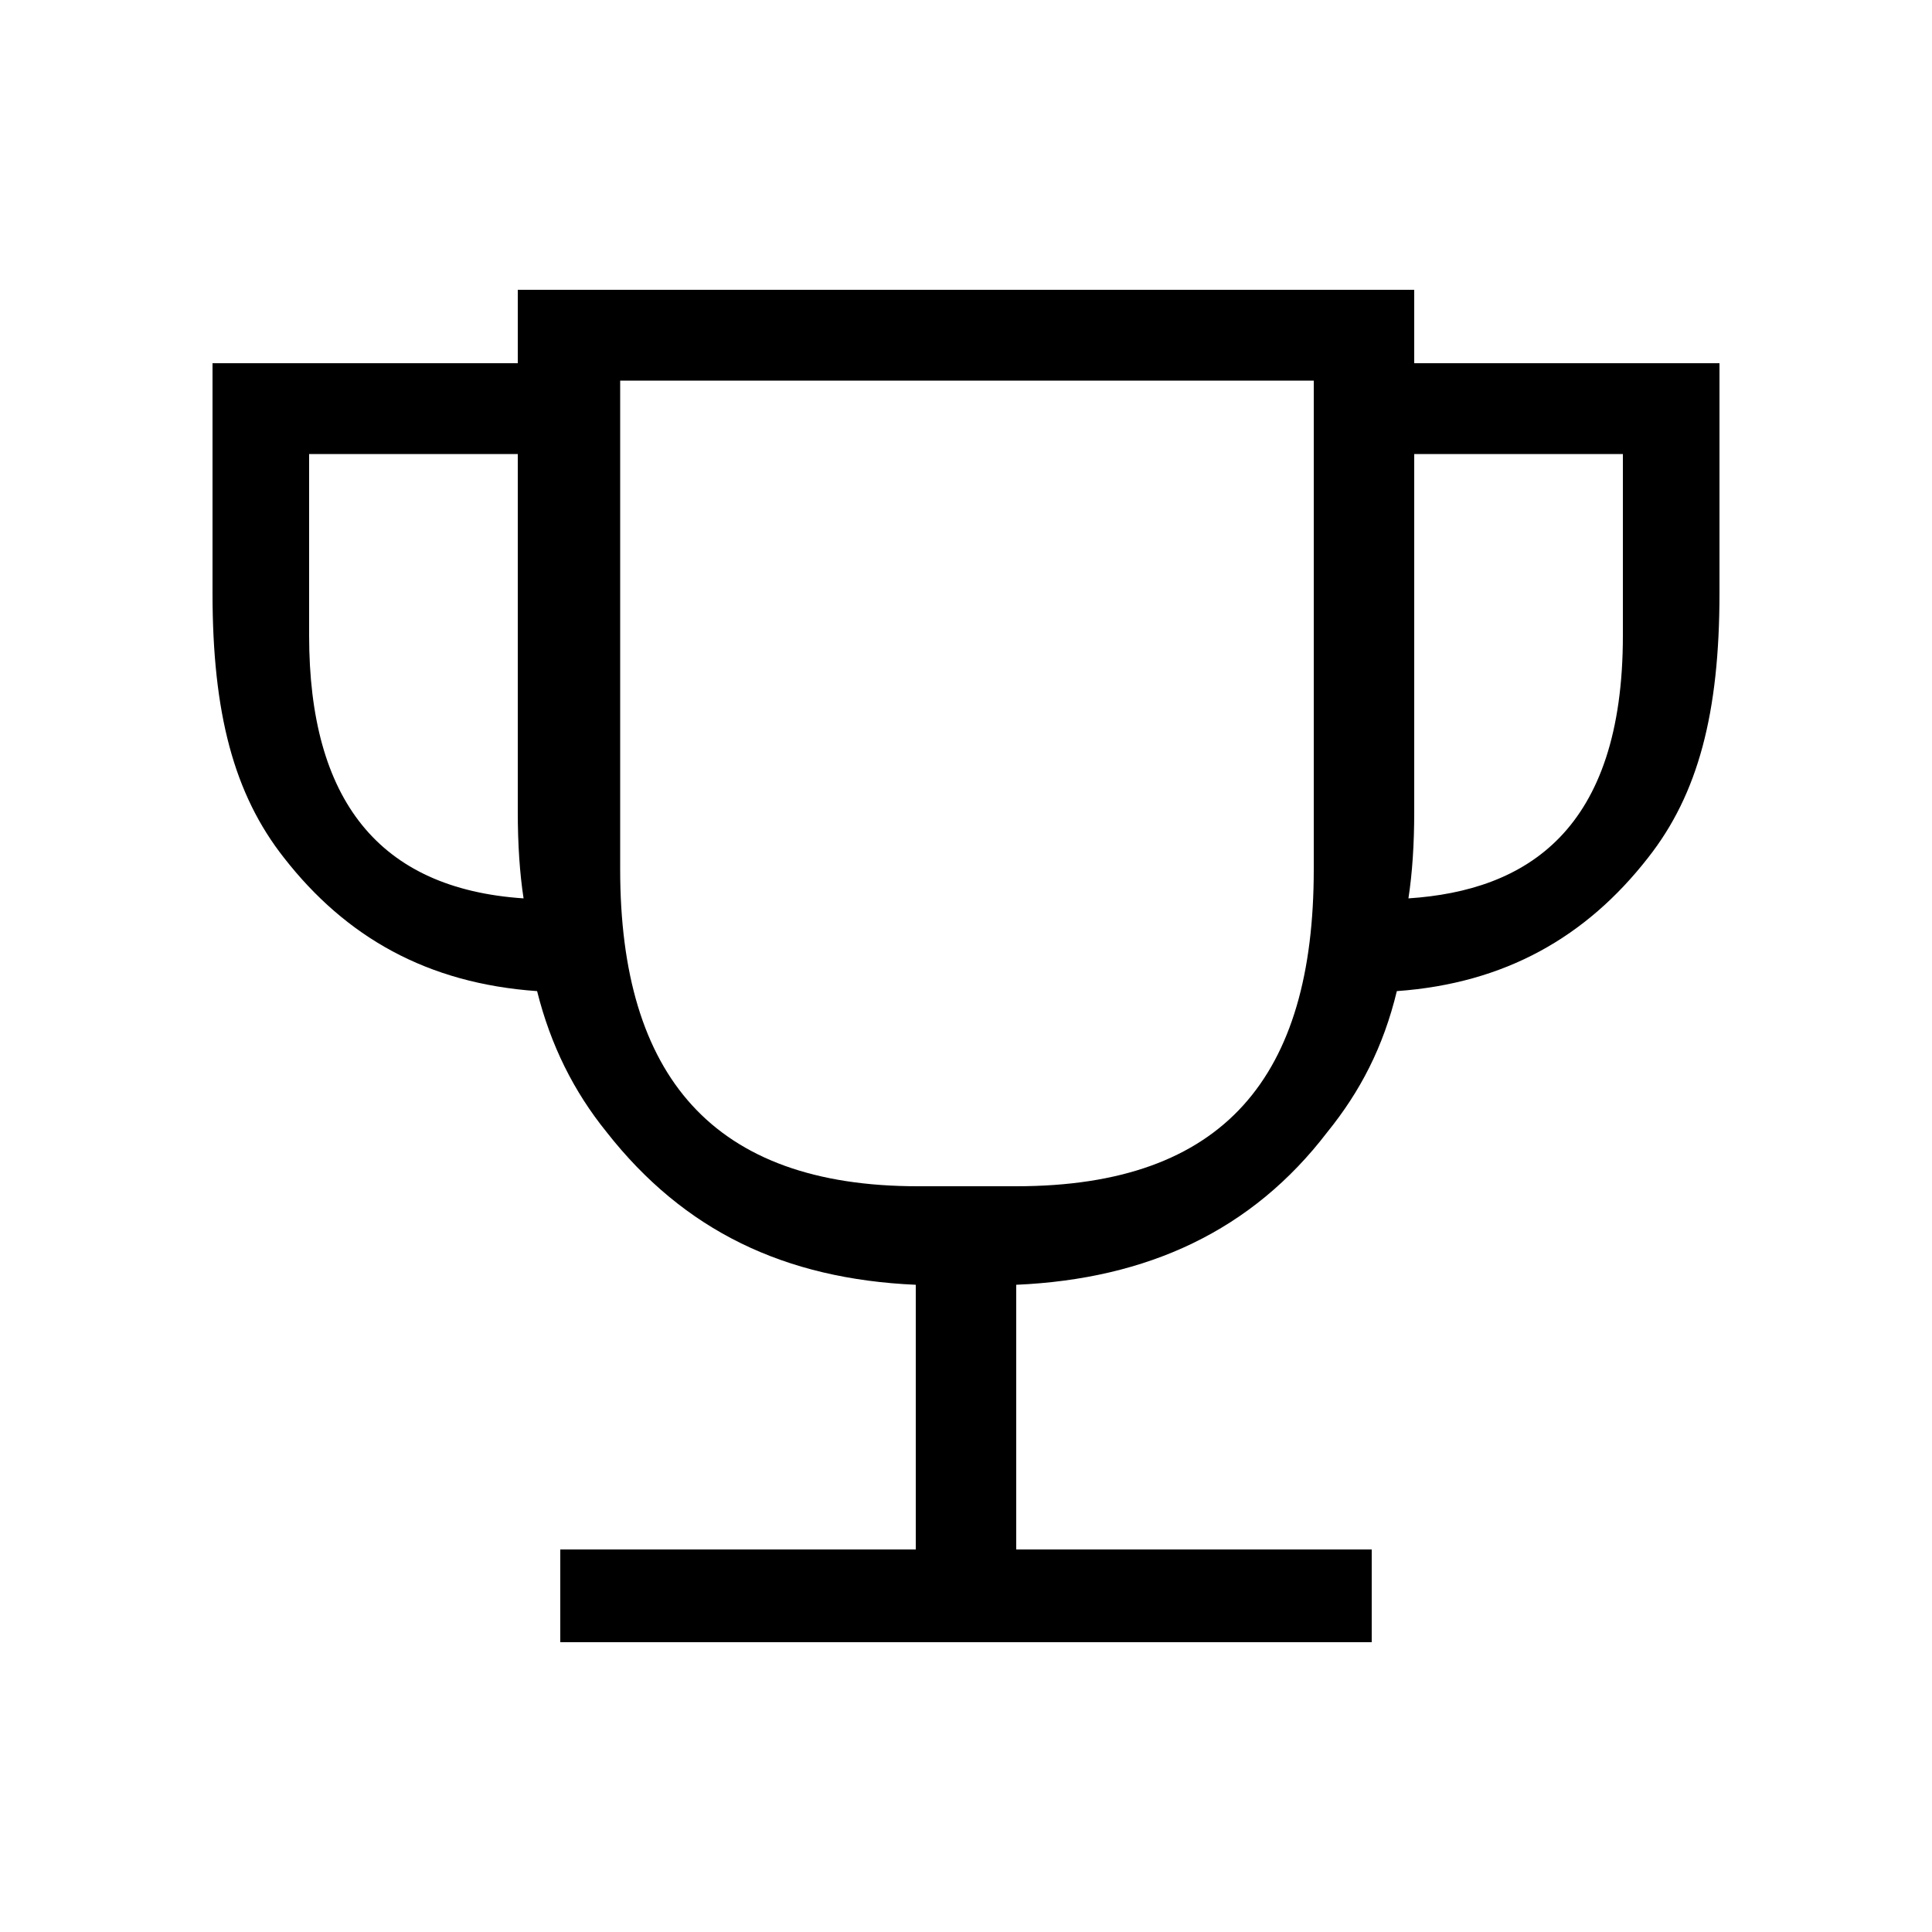 <svg width="24" height="24" viewBox="0 0 24 24" fill="none" xmlns="http://www.w3.org/2000/svg">
<path d="M6.96 20.4H17.04V19.248H12.624V15.96C14.256 15.888 15.552 15.288 16.488 14.064C16.896 13.56 17.184 13.008 17.352 12.312C18.696 12.216 19.704 11.64 20.472 10.656C21.096 9.864 21.36 8.856 21.36 7.368V4.512H17.568V3.6H6.432V4.512H2.64V7.368C2.64 8.856 2.904 9.864 3.528 10.656C4.296 11.64 5.304 12.216 6.672 12.312C6.84 12.984 7.128 13.56 7.536 14.064C8.496 15.288 9.744 15.888 11.376 15.96V19.248H6.96V20.4ZM3.84 7.896V5.64H6.432V10.08C6.432 10.488 6.456 10.848 6.504 11.16C4.704 11.04 3.84 9.936 3.84 7.896ZM7.704 10.8V4.728H16.32V10.8C16.32 13.368 15.216 14.736 12.624 14.736H11.4C8.856 14.736 7.704 13.368 7.704 10.8ZM17.496 11.16C17.544 10.848 17.568 10.488 17.568 10.08V5.64H20.16V7.896C20.16 10.32 18.96 11.064 17.496 11.16Z" fill="black"/>
</svg>
